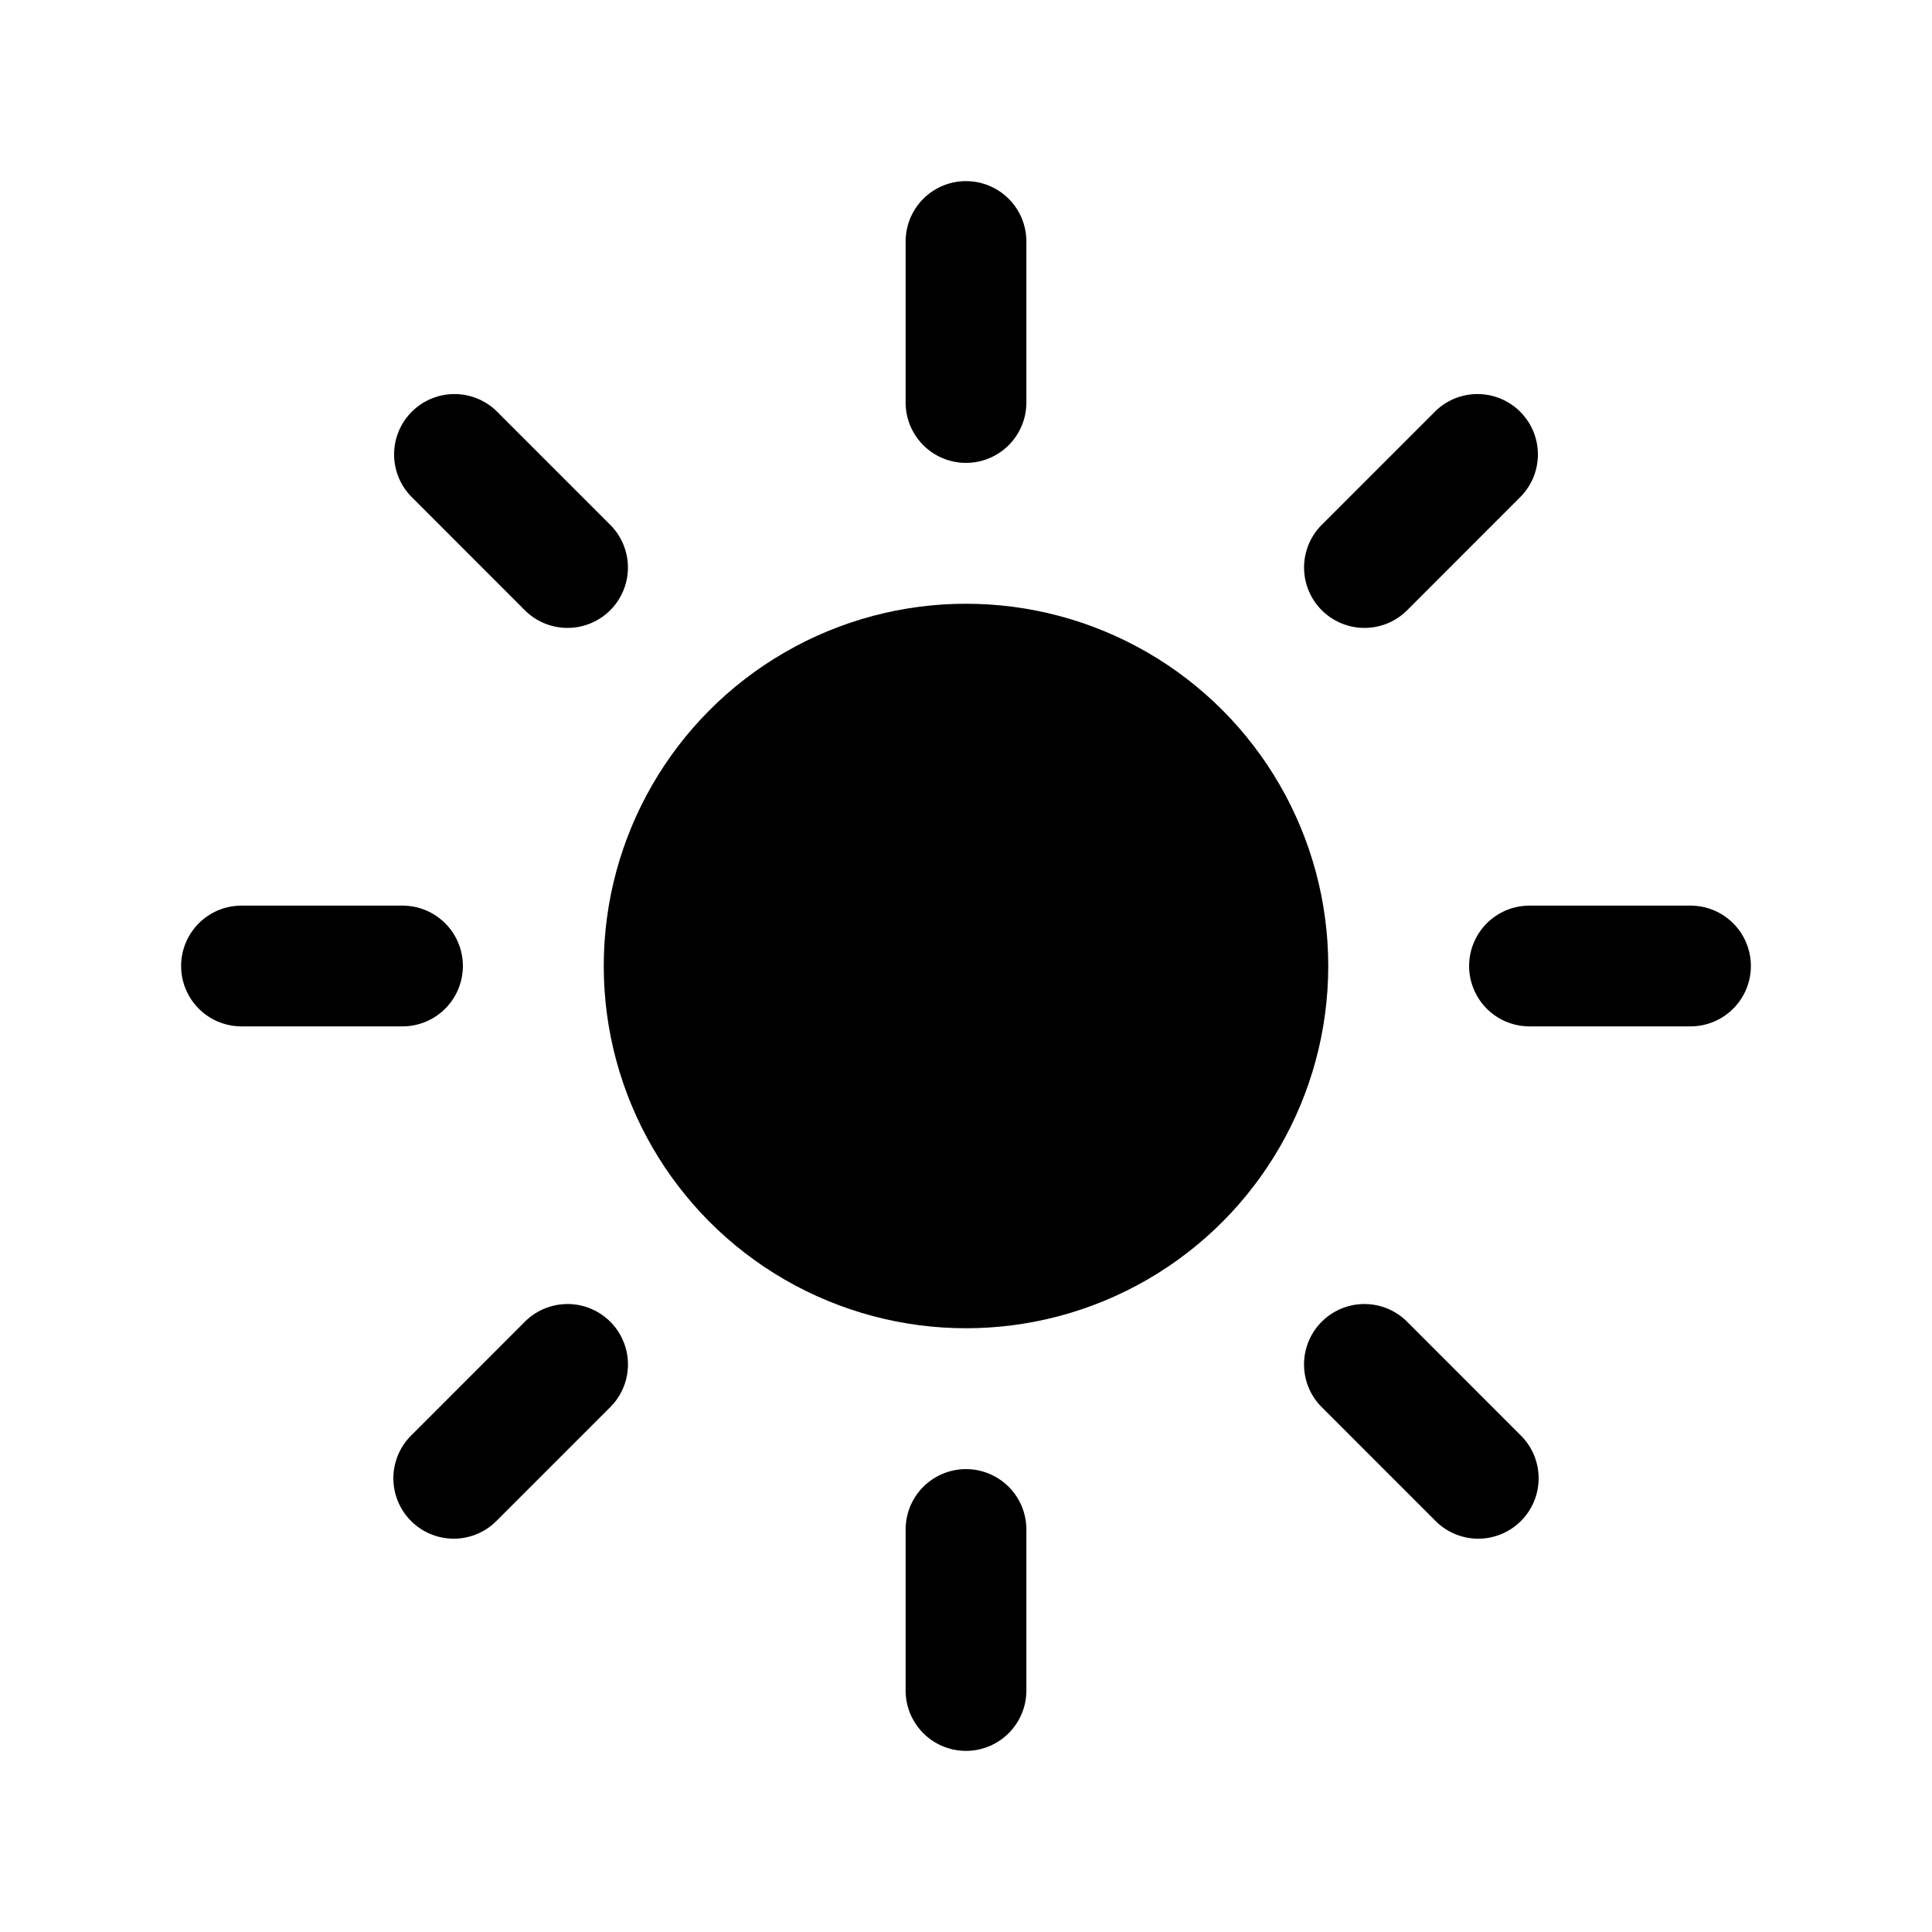 <svg xmlns="http://www.w3.org/2000/svg" width="24" height="24" viewBox="0 0 24 24">
    <circle class="pr-icon-duotone-primary" cx="12" cy="12" r="4.5"/>
    <path class="pr-icon-duotone-secondary" d="M12,5.75A.75.75,0,0,1,11.25,5V3a.75.75,0,0,1,1.5,0V5A.75.75,0,0,1,12,5.75Z"/>
    <path class="pr-icon-duotone-secondary" d="M12,21.75a.75.75,0,0,1-.75-.75V19a.75.75,0,0,1,1.5,0v2A.75.75,0,0,1,12,21.75Z"/>
    <path class="pr-icon-duotone-secondary" d="M5,12.75H3a.75.75,0,0,1,0-1.5H5a.75.75,0,0,1,0,1.5Z"/>
    <path class="pr-icon-duotone-secondary" d="M21,12.75H19a.75.75,0,0,1,0-1.5h2a.75.75,0,0,1,0,1.5Z"/>
    <path class="pr-icon-duotone-secondary" d="M7.05,7.8a.749.749,0,0,1-.53-.219L5.106,6.166a.75.75,0,0,1,1.061-1.06L7.581,6.52A.75.75,0,0,1,7.05,7.8Z"/>
    <path class="pr-icon-duotone-secondary" d="M18.364,19.114a.748.748,0,0,1-.531-.22L16.419,17.48a.75.75,0,0,1,1.061-1.061l1.414,1.415a.75.75,0,0,1-.53,1.28Z"/>
    <path class="pr-icon-duotone-secondary" d="M5.636,19.114a.75.75,0,0,1-.53-1.28L6.52,16.419A.75.75,0,0,1,7.581,17.48L6.167,18.894A.748.748,0,0,1,5.636,19.114Z"/>
    <path class="pr-icon-duotone-secondary" d="M16.95,7.8a.75.75,0,0,1-.531-1.28l1.414-1.414a.75.75,0,0,1,1.061,1.06L17.48,7.581A.749.749,0,0,1,16.95,7.8Z"/>
</svg>